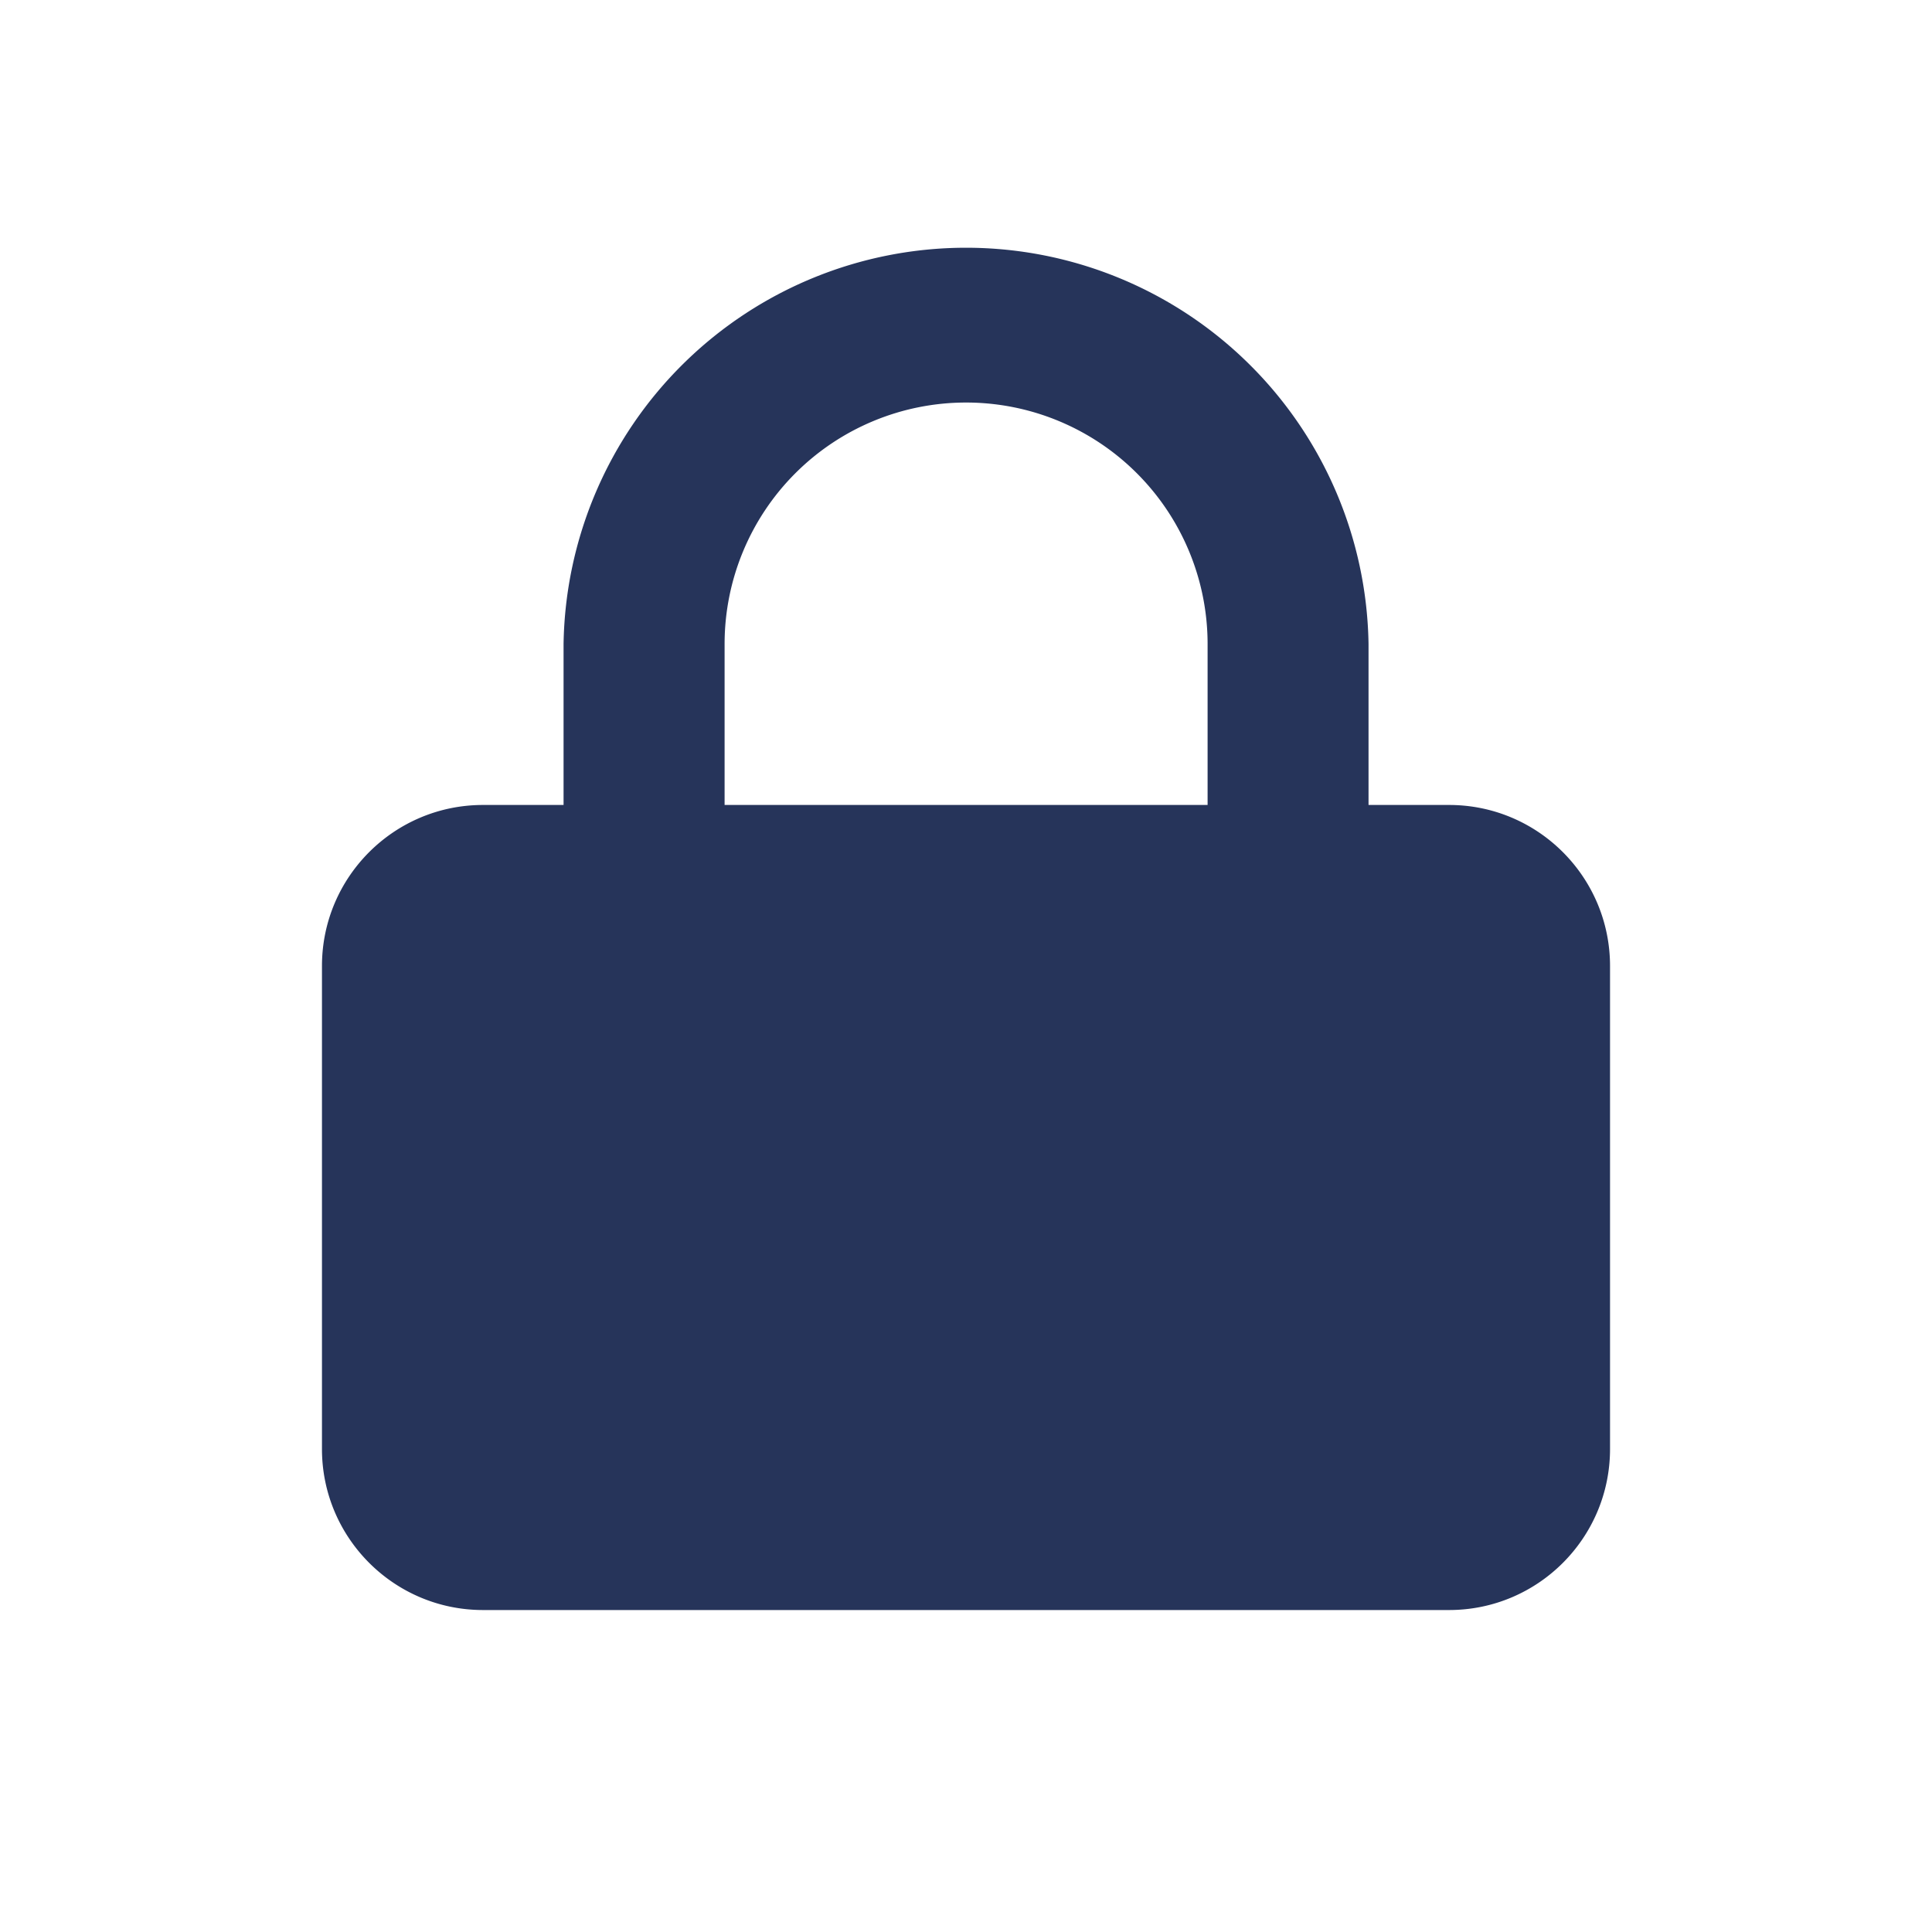 <svg width="20" height="20" viewBox="0 0 20 20" fill="none" xmlns="http://www.w3.org/2000/svg" preserveAspectRatio="none"><path fill-rule="evenodd" clip-rule="evenodd" d="M5.834 8.333V6.667a4.167 4.167 0 018.333 0v1.666h.834c.92 0 1.666.747 1.666 1.667v5c0 .92-.746 1.667-1.666 1.667H5c-.92 0-1.667-.747-1.667-1.667v-5c0-.92.746-1.667 1.667-1.667h.833zm4.167-4.166a2.5 2.5 0 00-2.5 2.5v1.666h5V6.667a2.5 2.5 0 00-2.5-2.5z" fill="#26345A"/></svg>